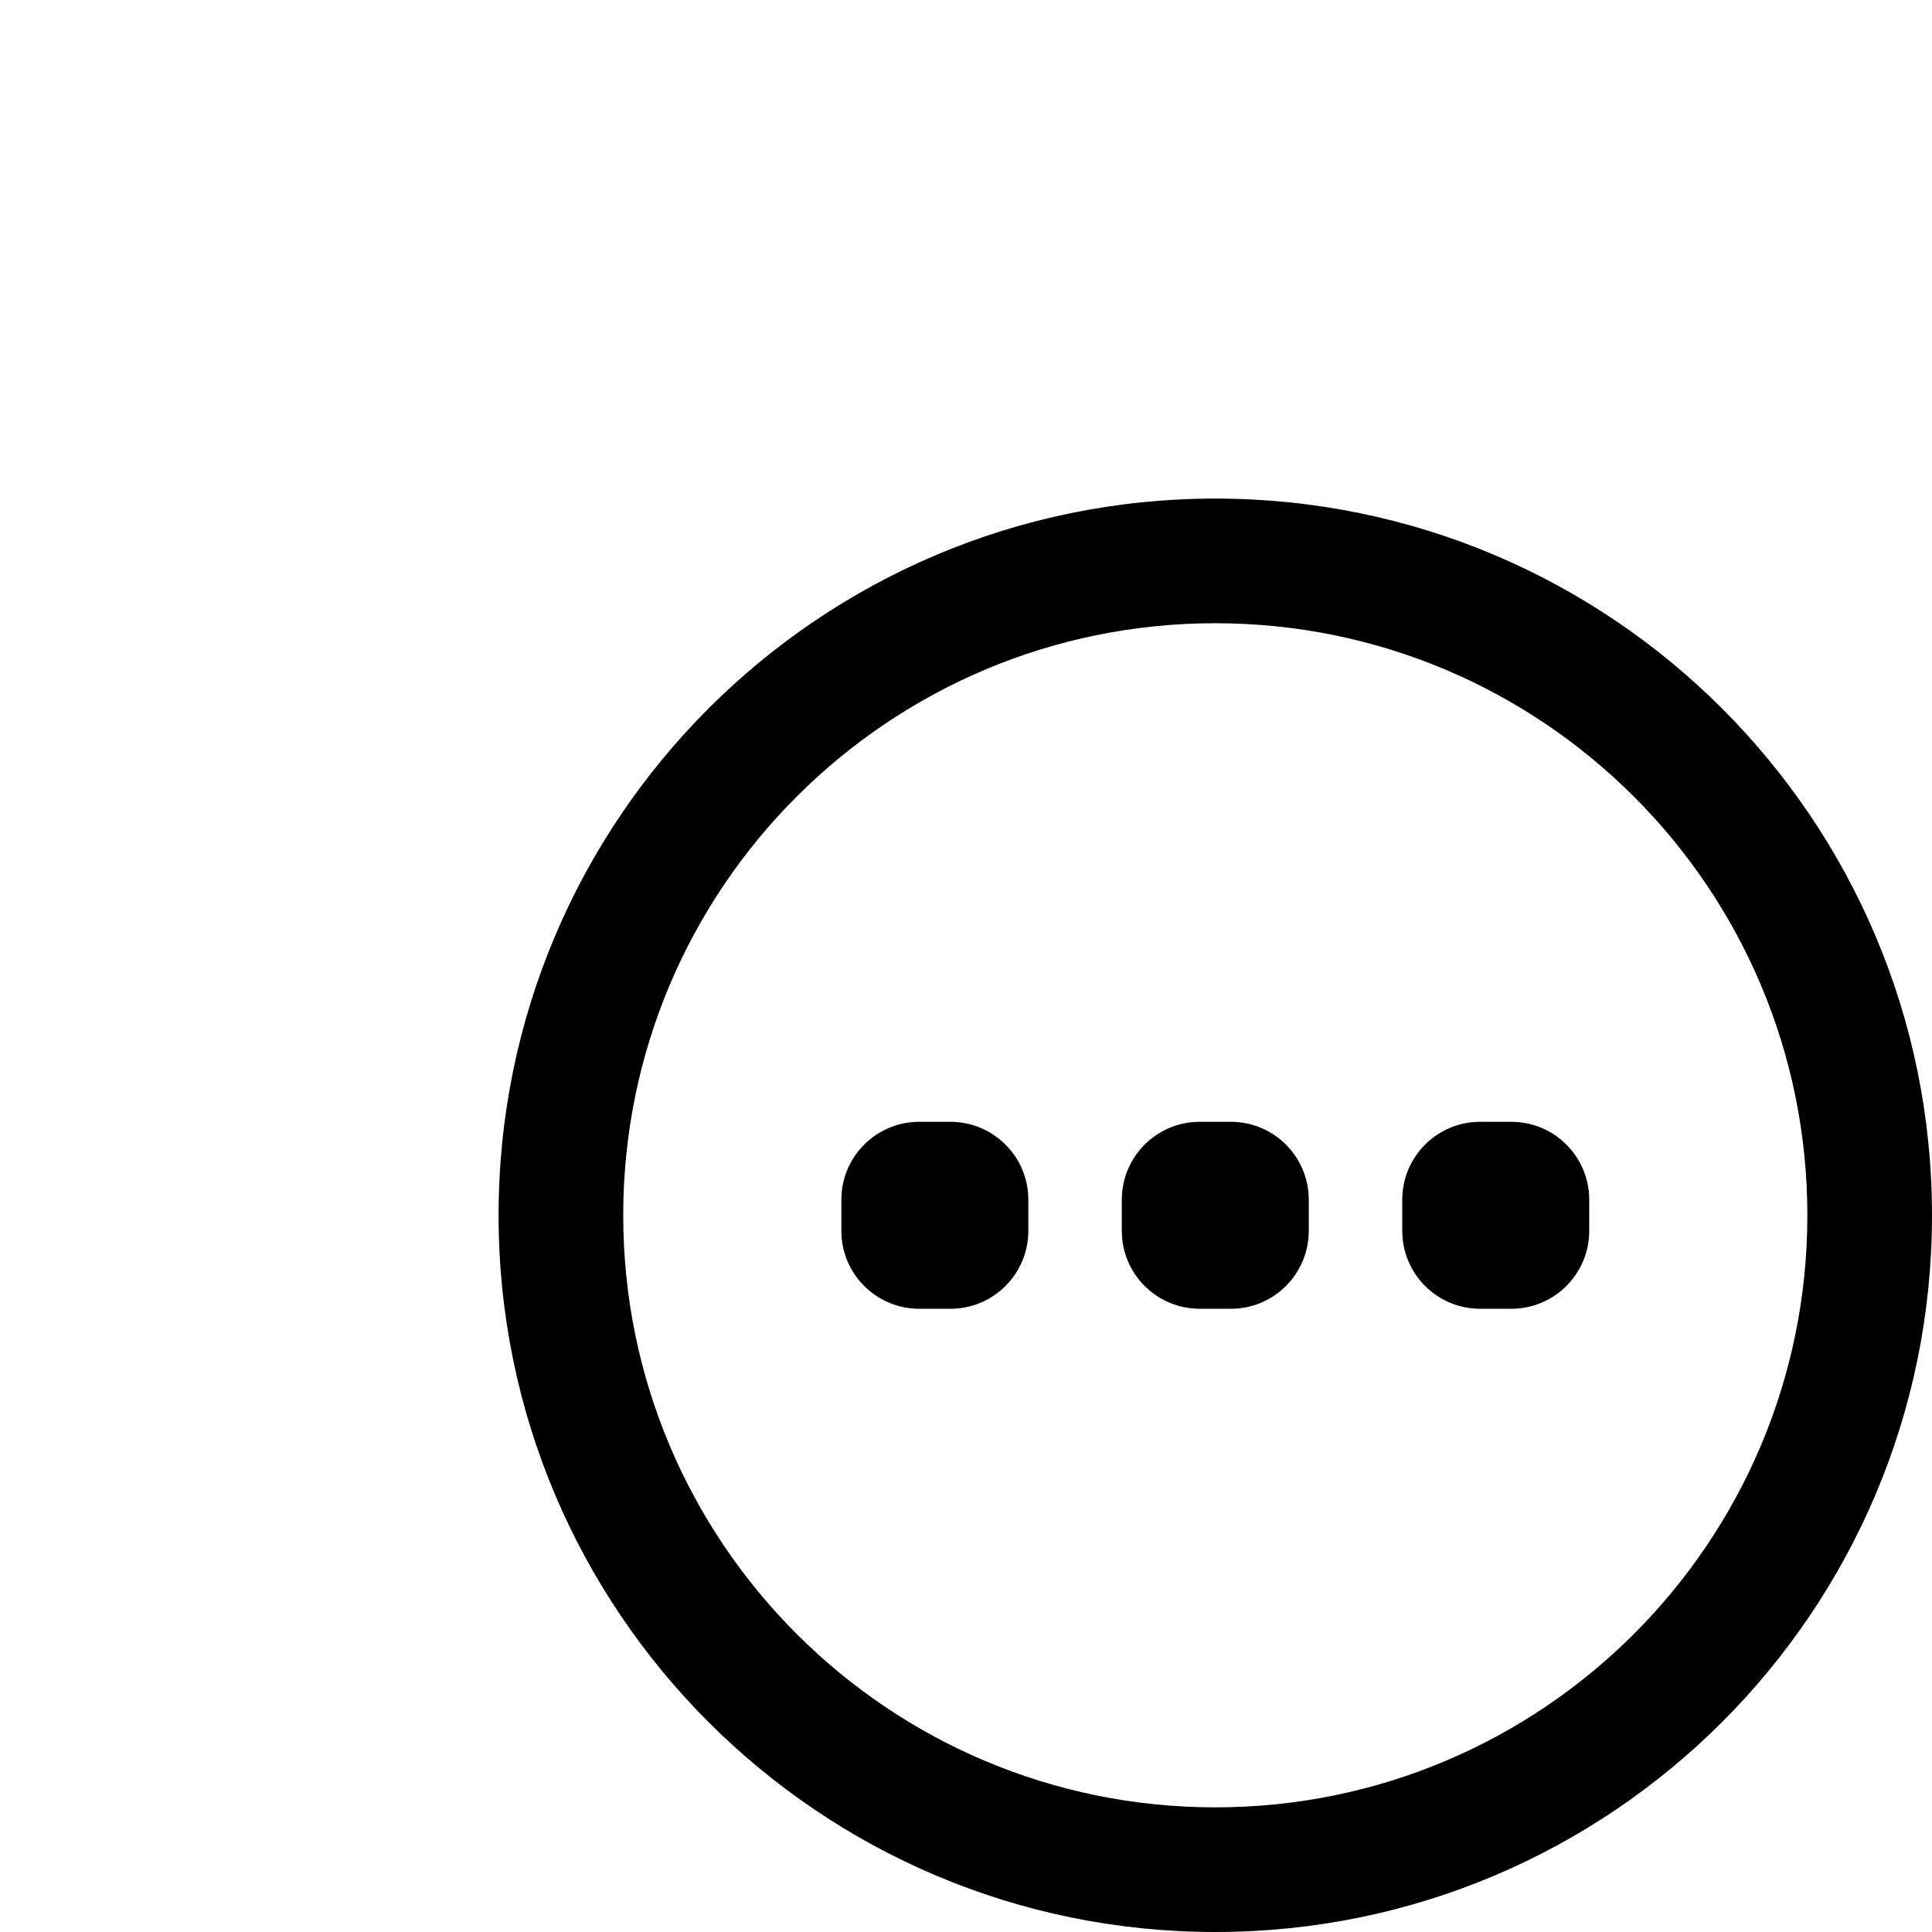 <svg version="1.1" xmlns="http://www.w3.org/2000/svg" x="0px" y="0px"
	 width="46px" height="46px" viewBox="-16 -16 62 62" style="enable-background:new 0 0 46 46;" xml:space="preserve">
<path d="M23.5,20h-1c-1.381,0-2.5,1.119-2.5,2.5v1c0,1.381,1.119,2.5,2.5,2.5h1c1.381,0,2.5-1.119,2.5-2.5v-1
	C26,21.119,24.881,20,23.5,20z M14.5,20h-1c-1.381,0-2.5,1.119-2.5,2.5v1c0,1.381,1.119,2.5,2.5,2.5h1c1.381,0,2.5-1.119,2.5-2.5
	v-1C17,21.119,15.881,20,14.5,20z M23,0C10.297,0,0,10.298,0,23s10.297,23,23,23c12.702,0,23-10.298,23-23S35.702,0,23,0z M23,42
	C12.507,42,4,33.493,4,23S12.507,4,23,4s19,8.507,19,19S33.493,42,23,42z M32.5,20h-1c-1.381,0-2.5,1.119-2.5,2.5v1
	c0,1.381,1.119,2.5,2.5,2.5h1c1.381,0,2.5-1.119,2.5-2.5v-1C35,21.119,33.881,20,32.5,20z"/>
</svg>
